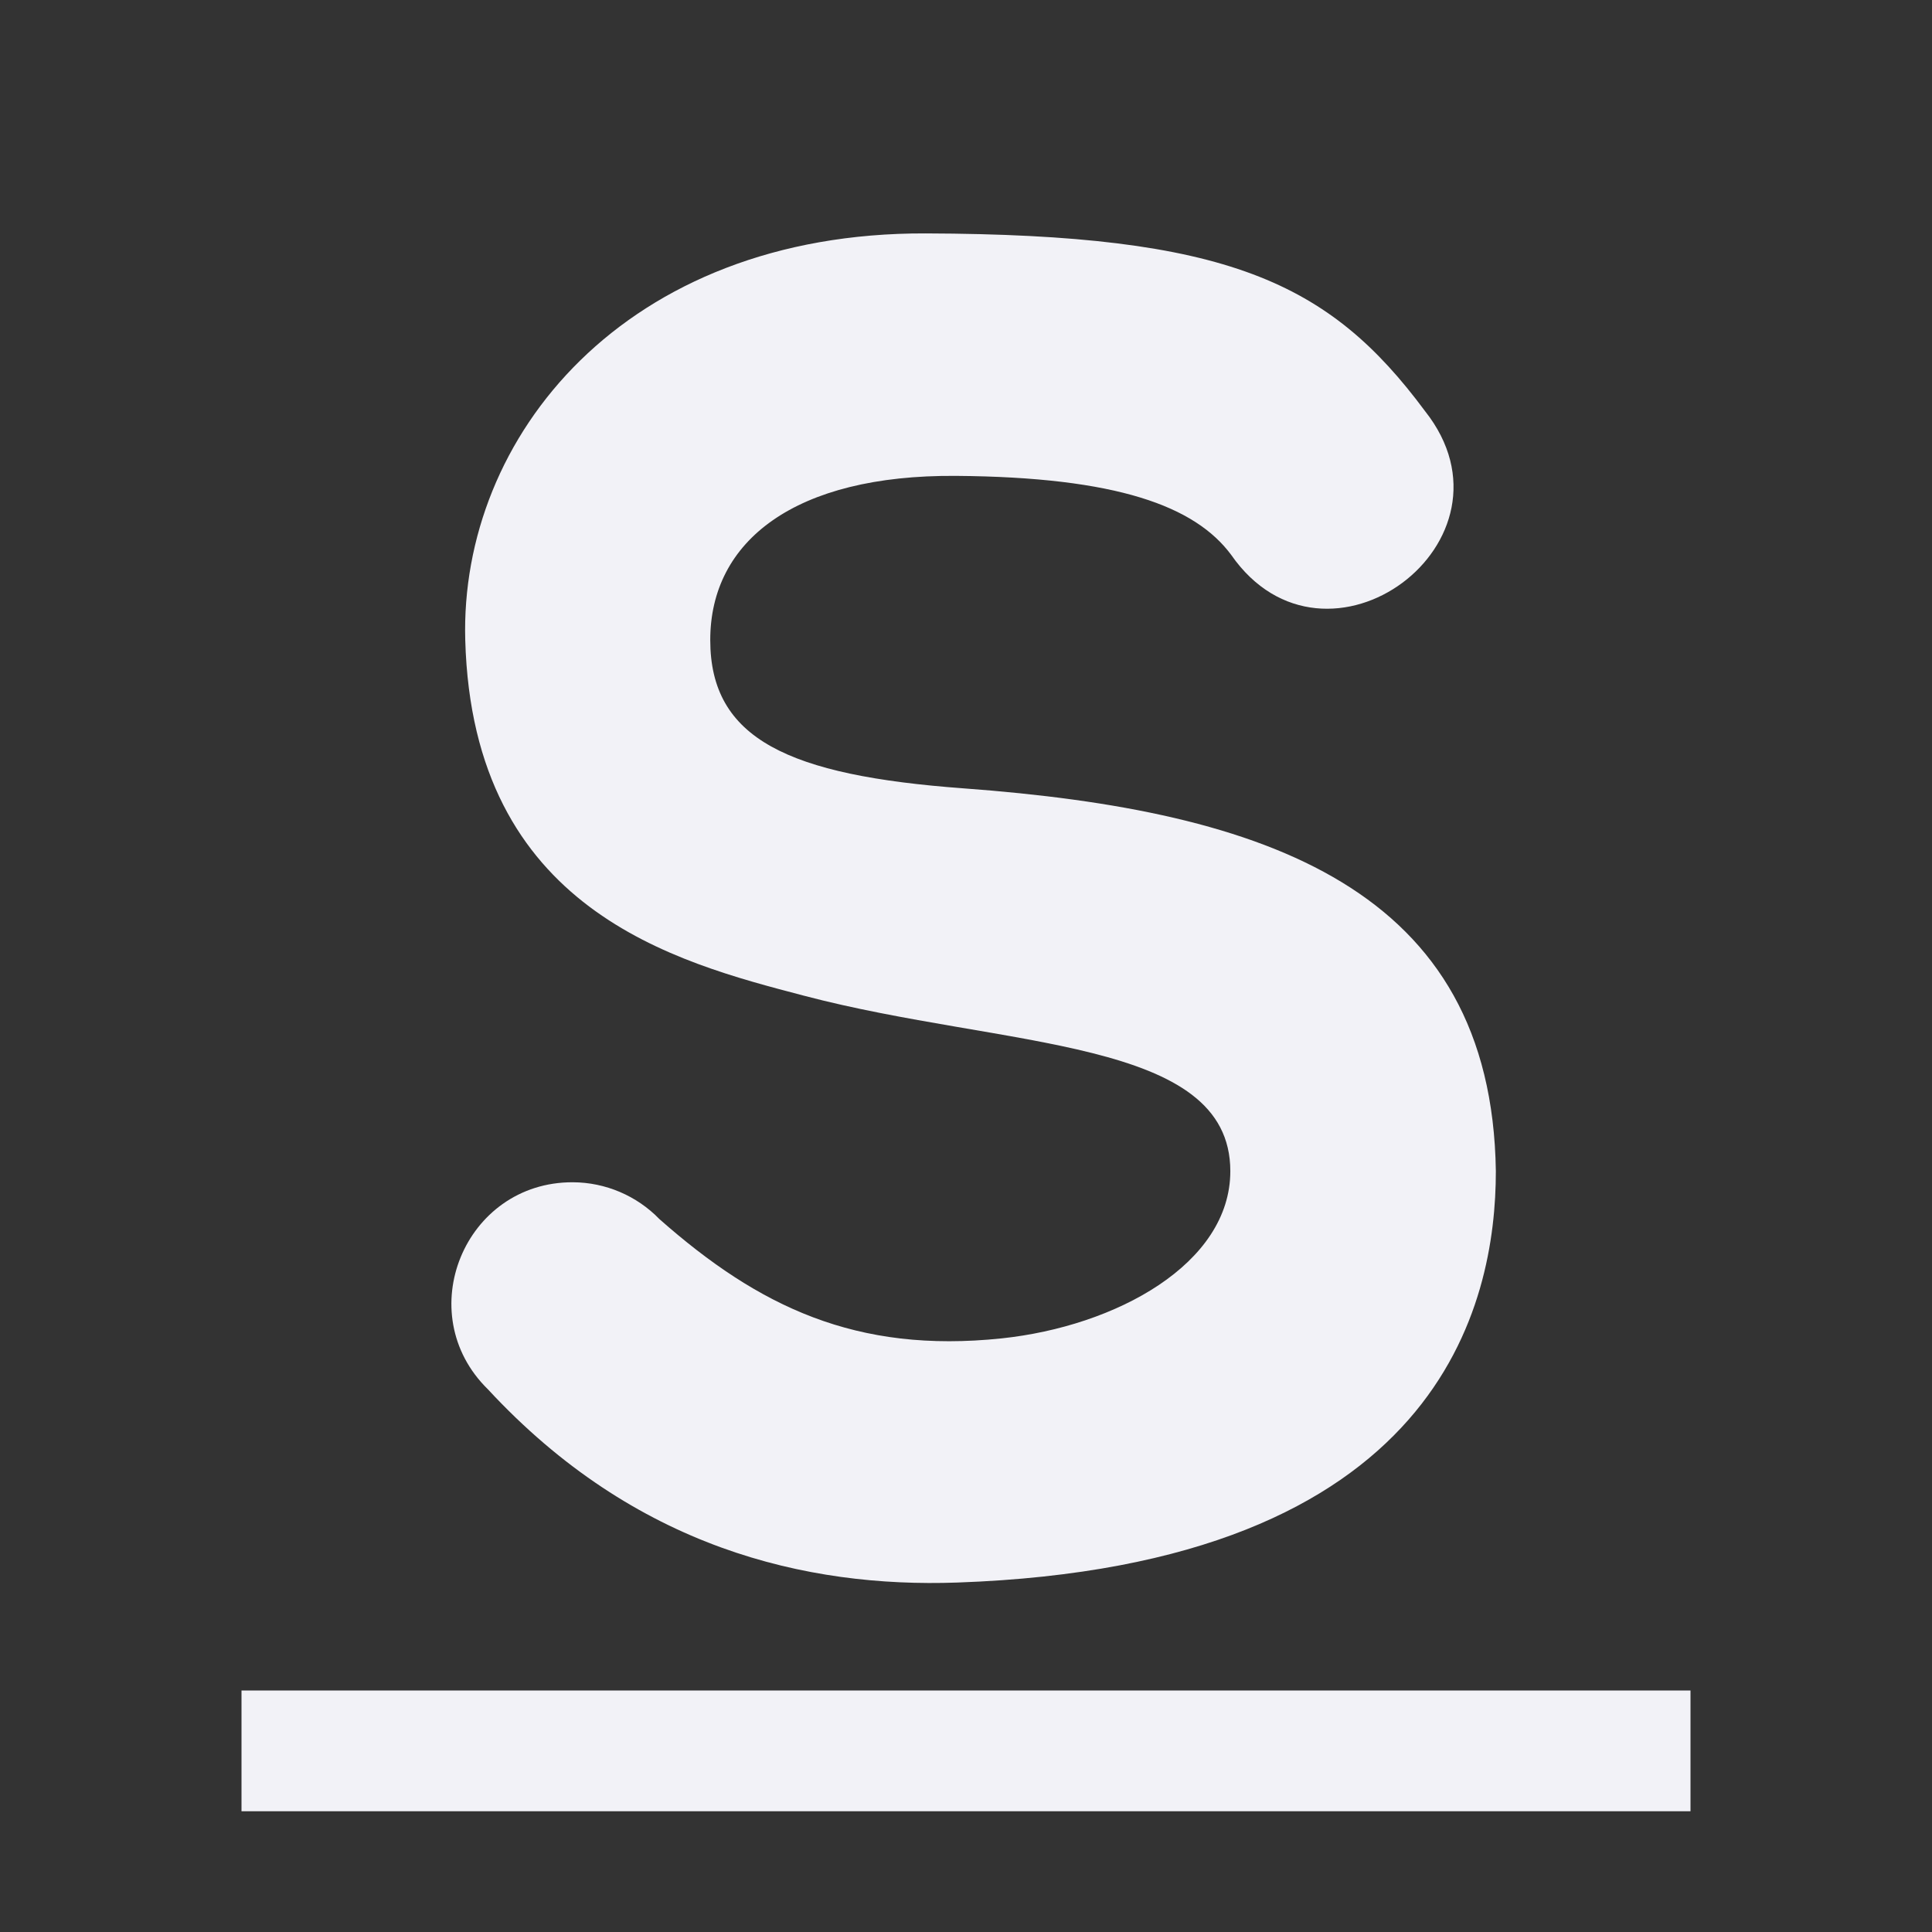 <svg height="16" width="16" xmlns="http://www.w3.org/2000/svg">
  <rect width="100%" height="100%" fill="#333333" stroke="none"/>
  <g fill="#f2f2f7" transform="translate(-277.001 35)">
    <path d="m279.001-21v1h12v-1z"/>
    <path d="m284.668-33.067c-2.495-.009-3.861 1.688-3.814 3.368.062 2.237 1.741 2.666 2.805 2.945 1.664.438 3.531.346 3.531 1.453 0 .768-.947 1.285-1.895 1.385-1.204.126-2.011-.262-2.833-.988-.188-.194-.447-.304-.717-.305-.898-.003-1.345 1.087-.703 1.715 1.217 1.314 2.636 1.644 3.886 1.6 4.016-.141 4.461-2.316 4.461-3.407-.034-2.337-1.896-2.985-4.406-3.17-1.454-.107-2.1-.409-2.1-1.229 0-.82.7-1.369 2.035-1.359 1.335.01 1.98.251 2.279.654.785 1.129 2.459-.113 1.605-1.191-.795-1.072-1.64-1.463-4.135-1.471z" fill-rule="evenodd"/>
  </g>
</svg>
